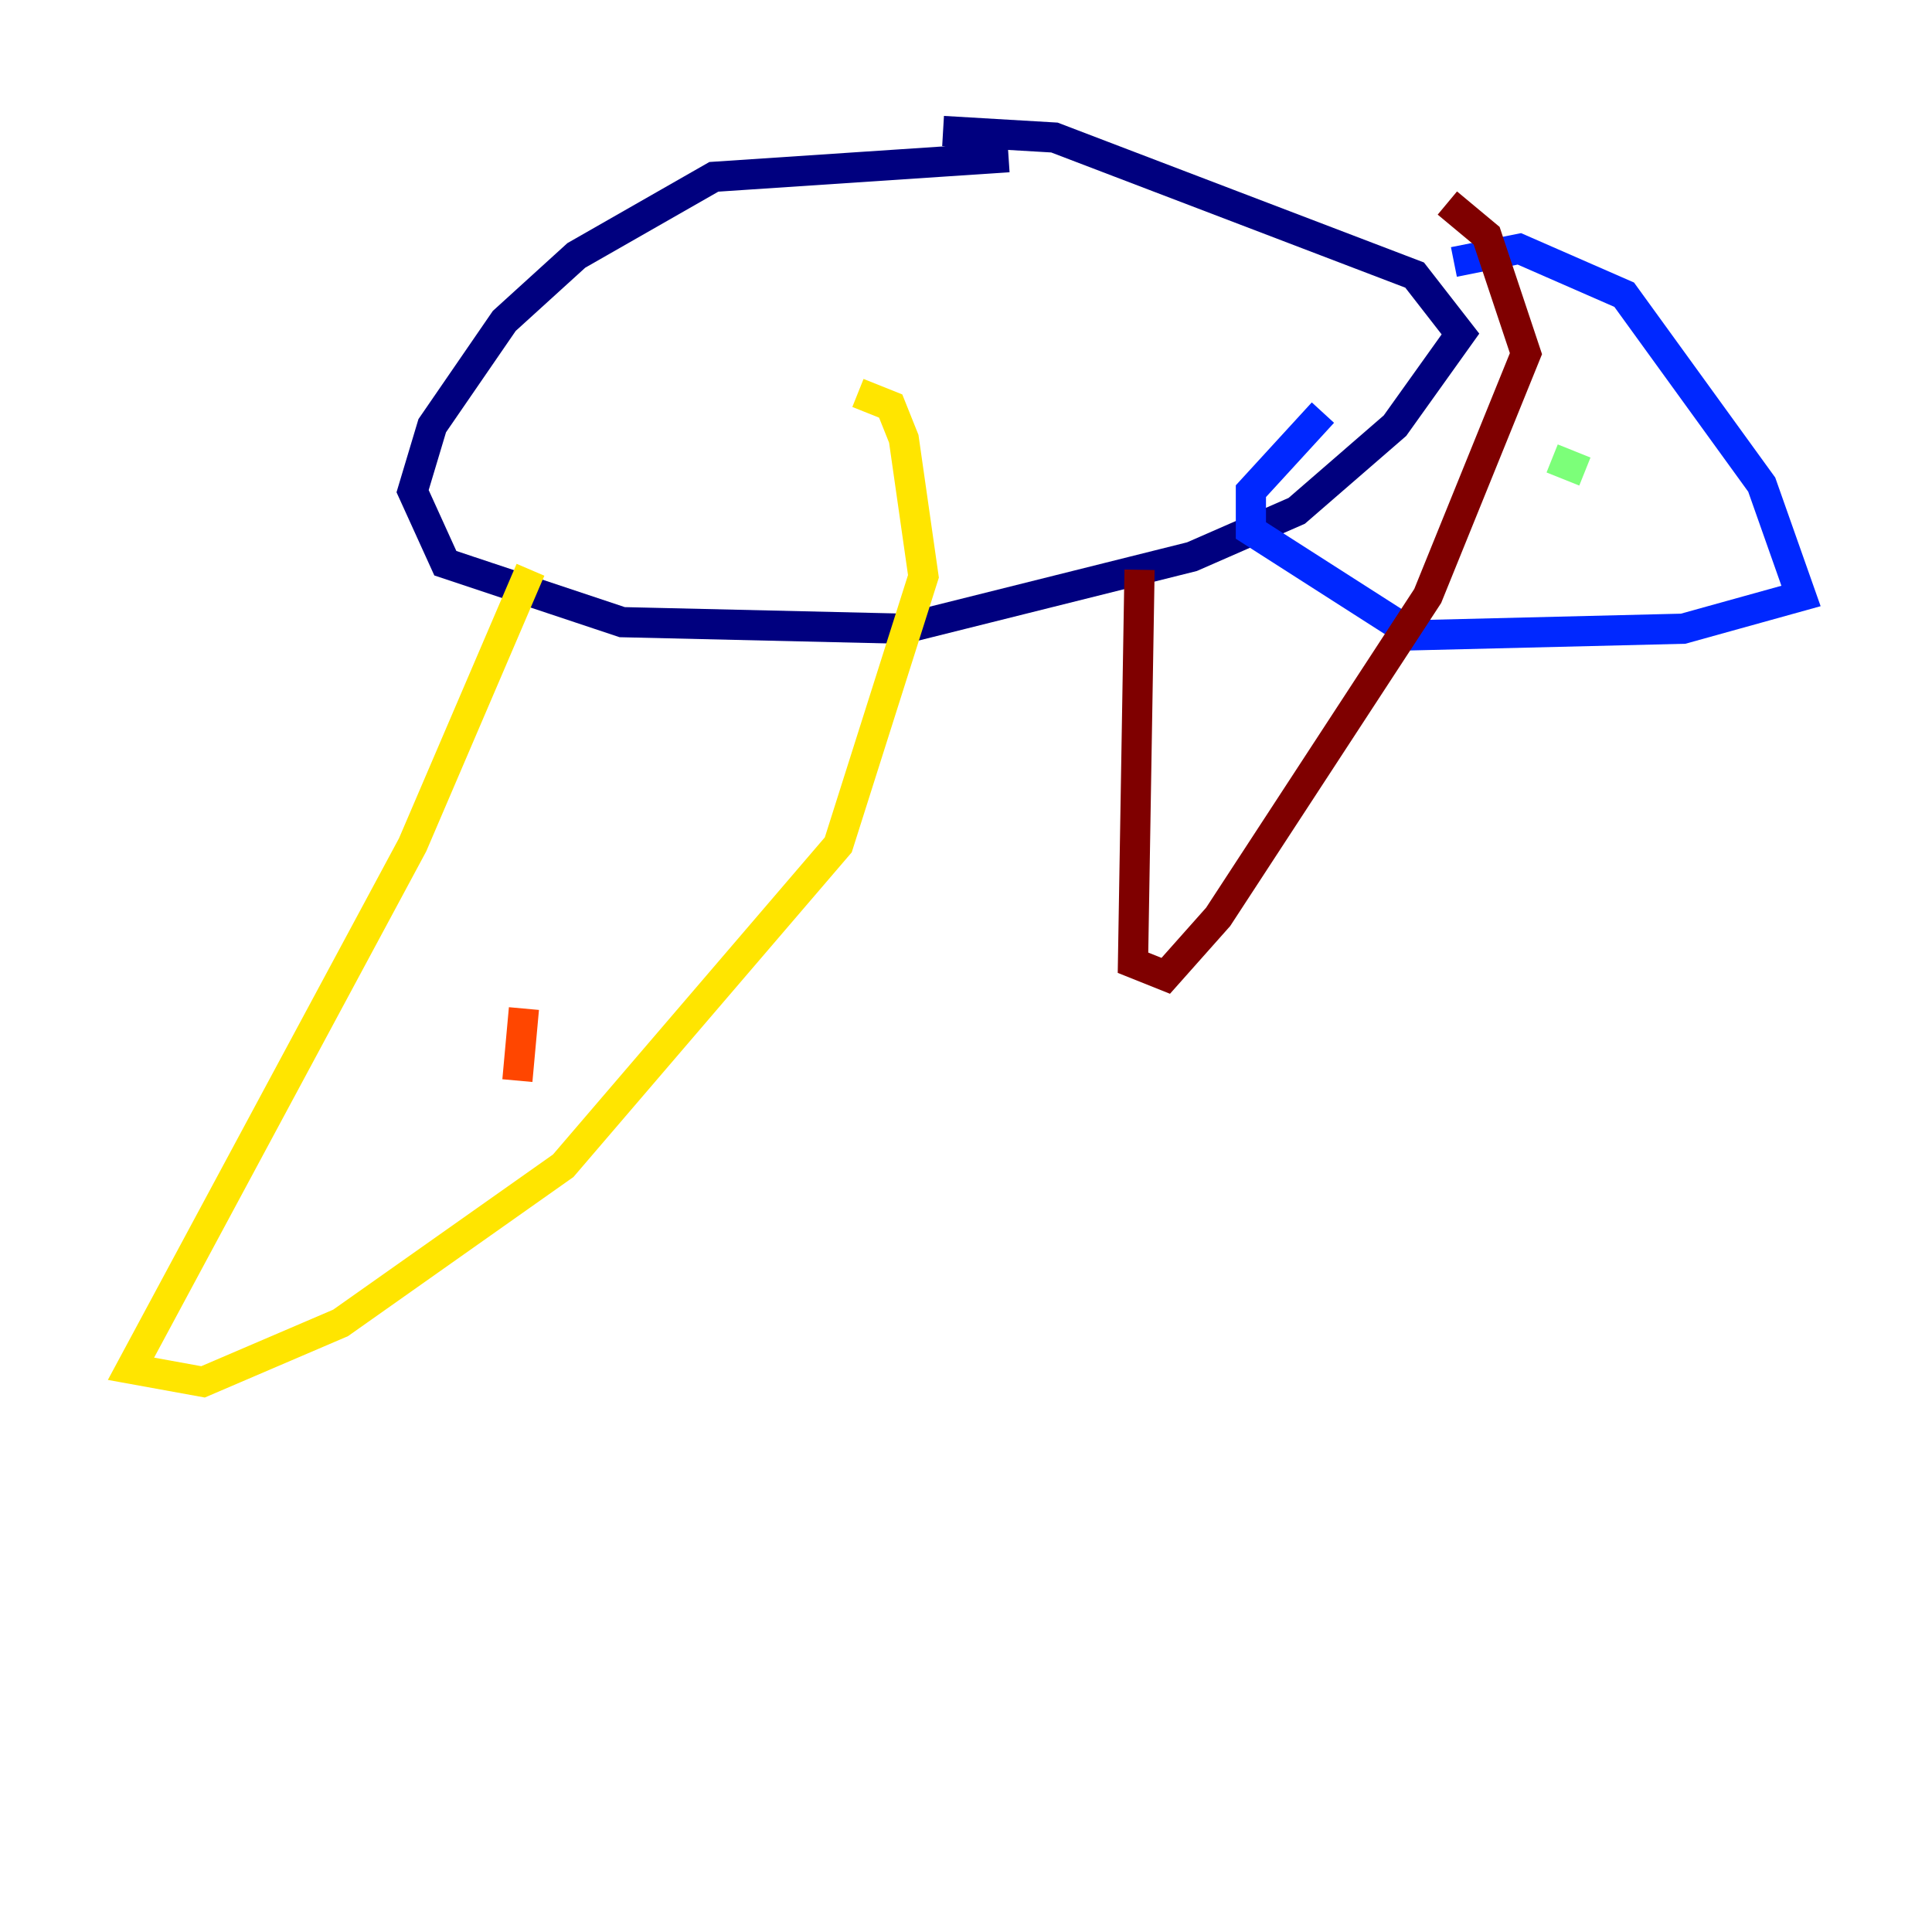 <?xml version="1.0" encoding="utf-8" ?>
<svg baseProfile="tiny" height="128" version="1.2" viewBox="0,0,128,128" width="128" xmlns="http://www.w3.org/2000/svg" xmlns:ev="http://www.w3.org/2001/xml-events" xmlns:xlink="http://www.w3.org/1999/xlink"><defs /><polyline fill="none" points="62.481,8.678 69.858,9.112 93.722,18.224 96.759,22.129 92.42,28.203 85.912,33.844 78.969,36.881 59.878,41.654 41.22,41.22 29.505,37.315 27.336,32.542 28.637,28.203 33.41,21.261 38.183,16.922 47.295,11.715 66.82,10.414" stroke="#00007f" stroke-width="2" /><polyline fill="none" points="96.325,17.356 100.664,16.488 107.607,19.525 116.719,32.108 119.322,39.485 111.512,41.654 93.722,42.088 82.875,35.146 82.875,32.542 87.647,27.336" stroke="#0028ff" stroke-width="2" /><polyline fill="none" points="96.759,34.712 96.759,34.712" stroke="#00d4ff" stroke-width="2" /><polyline fill="none" points="105.003,31.241 102.834,30.373" stroke="#7cff79" stroke-width="2" /><polyline fill="none" points="35.146,37.749 27.336,55.973 8.678,90.685 13.451,91.552 22.563,87.647 37.315,77.234 55.539,55.973 61.18,38.183 59.878,29.071 59.01,26.902 56.841,26.034" stroke="#ffe500" stroke-width="2" /><polyline fill="none" points="34.712,66.82 34.278,71.593" stroke="#ff4600" stroke-width="2" /><polyline fill="none" points="75.498,37.749 75.064,63.783 77.234,64.651 80.705,60.746 94.59,39.485 101.098,23.43 98.495,15.62 95.891,13.451" stroke="#7f0000" stroke-width="2" /></svg>